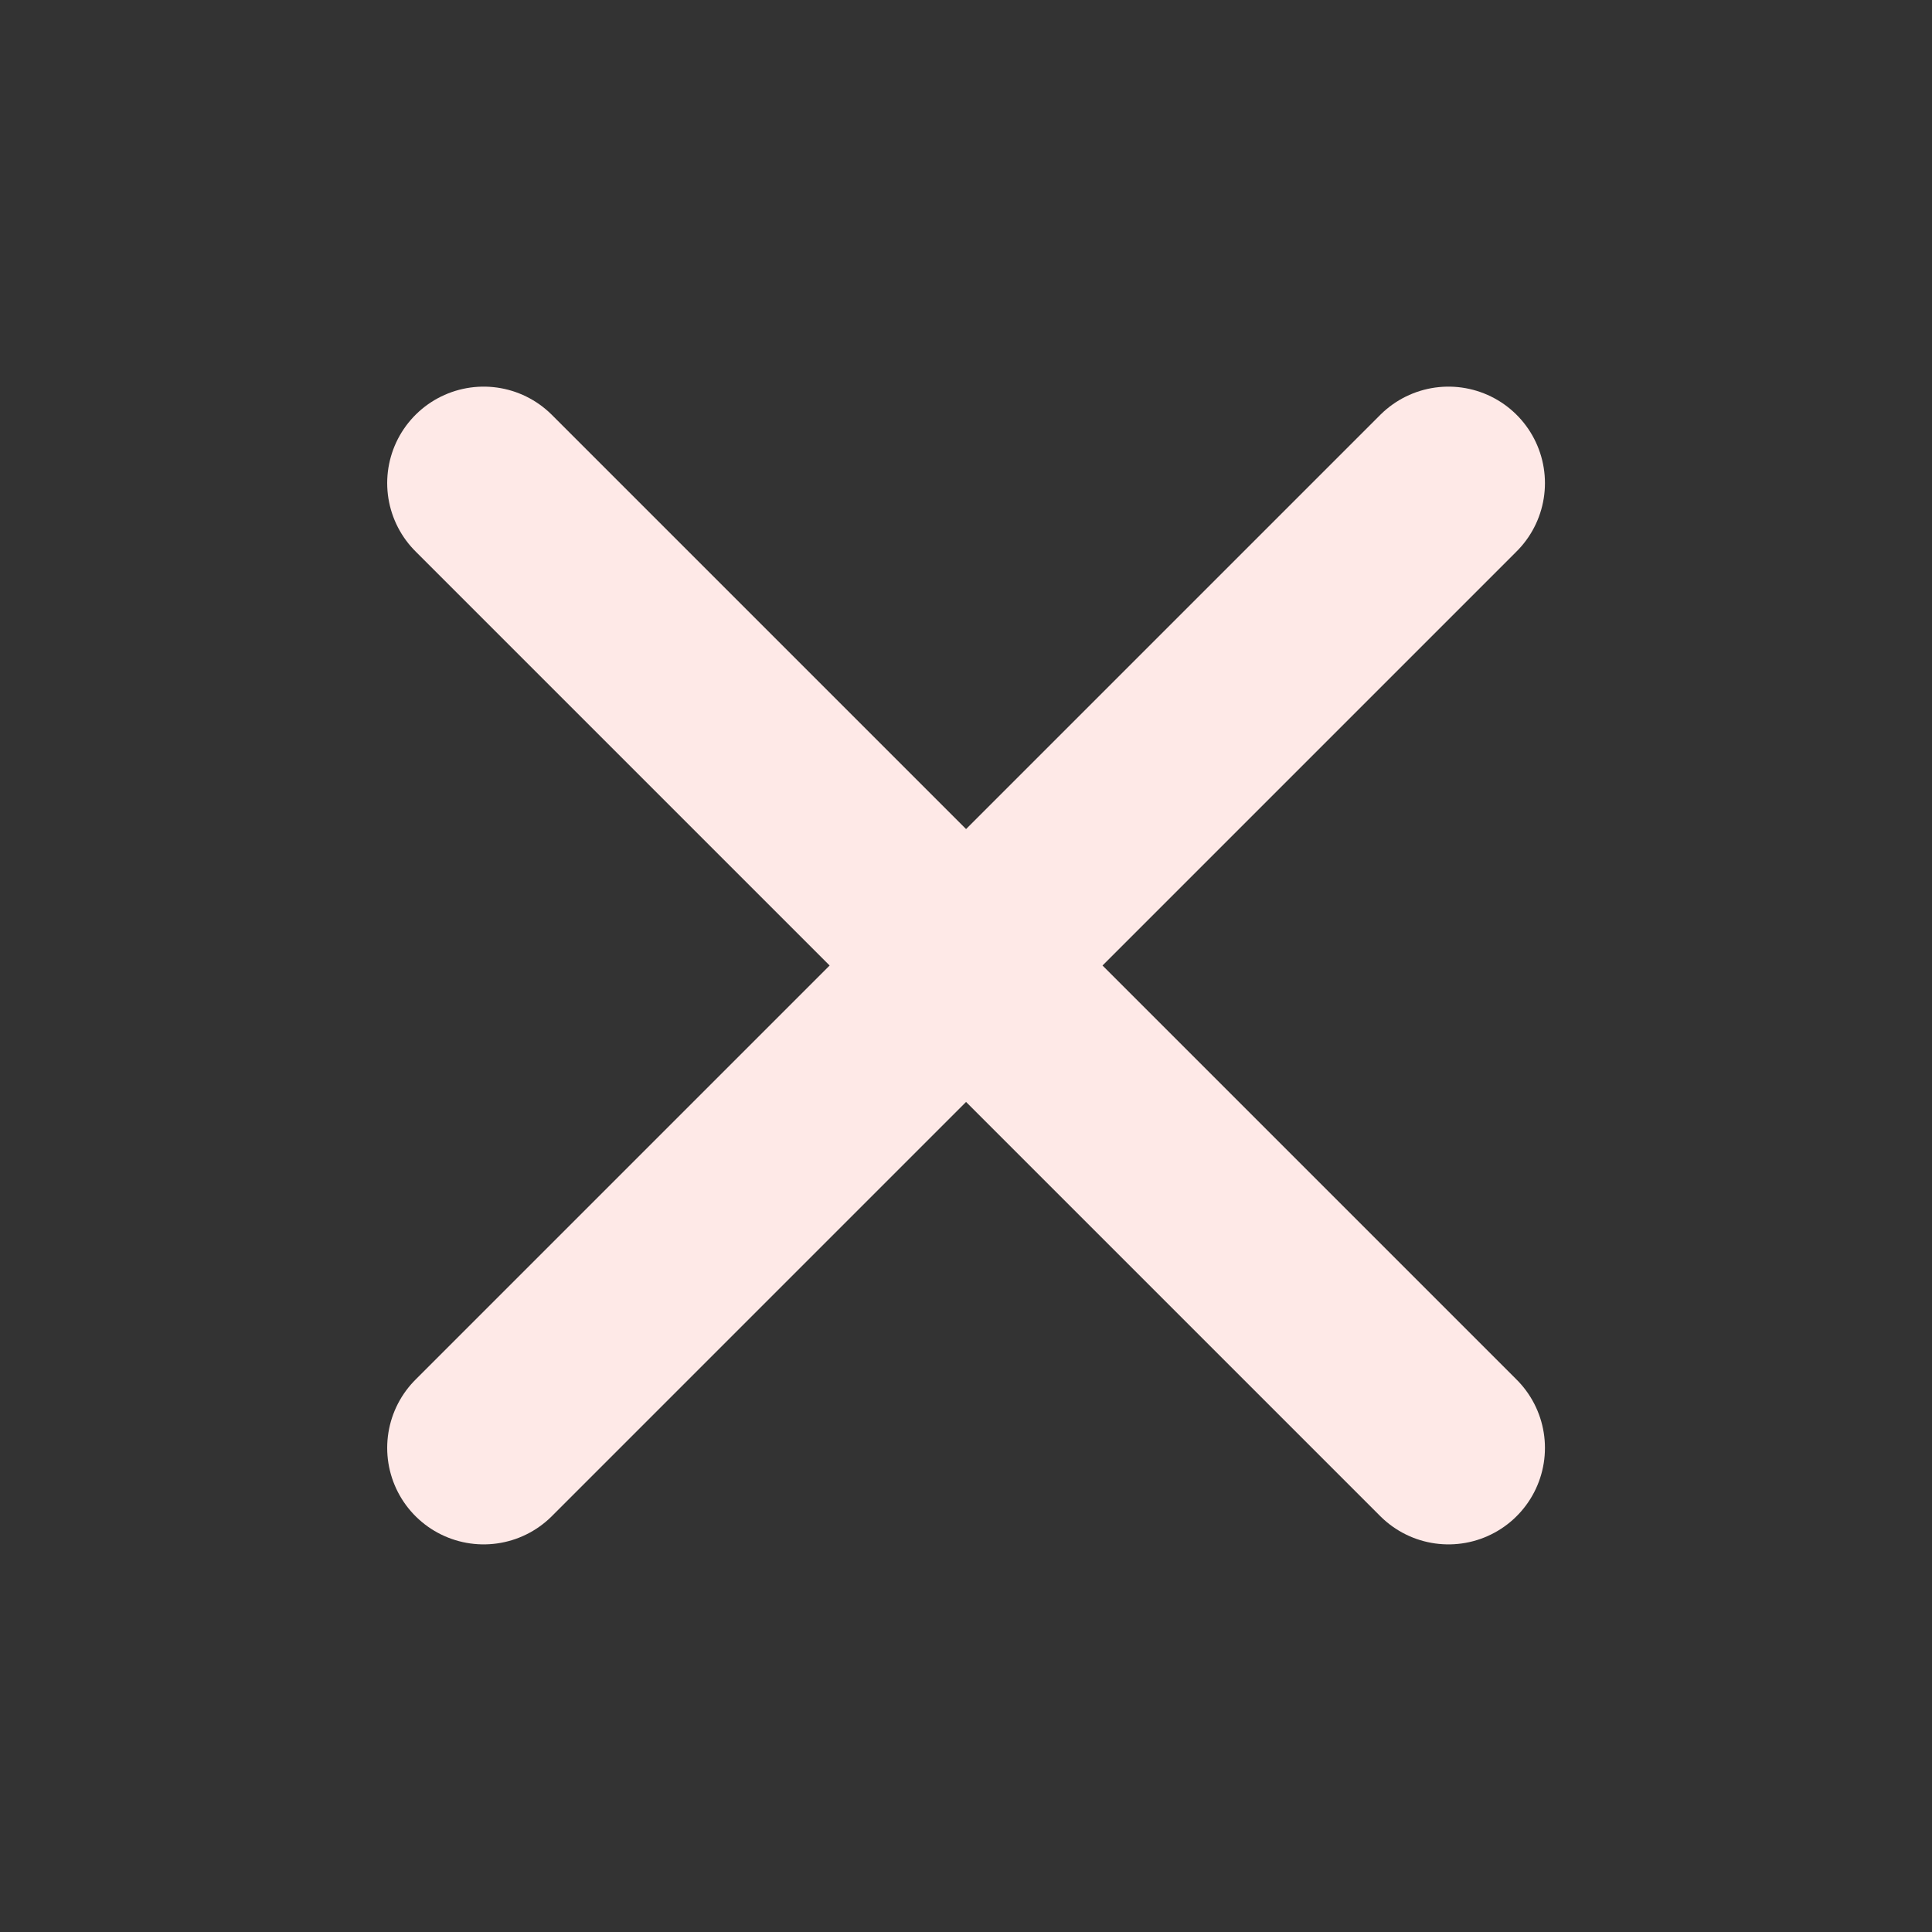 <svg width="996" height="996" viewBox="0 0 996 996" fill="none" xmlns="http://www.w3.org/2000/svg">
<rect x="0" y="0" width="996" height="996" fill="#333333" stroke="none"/>
<path d="M746.724 249.056L249.346 746.434M249.346 249.056L746.724 746.434" stroke="#FEE9E7" stroke-width="99.476" stroke-linecap="round" stroke-linejoin="round"/>
</svg>
